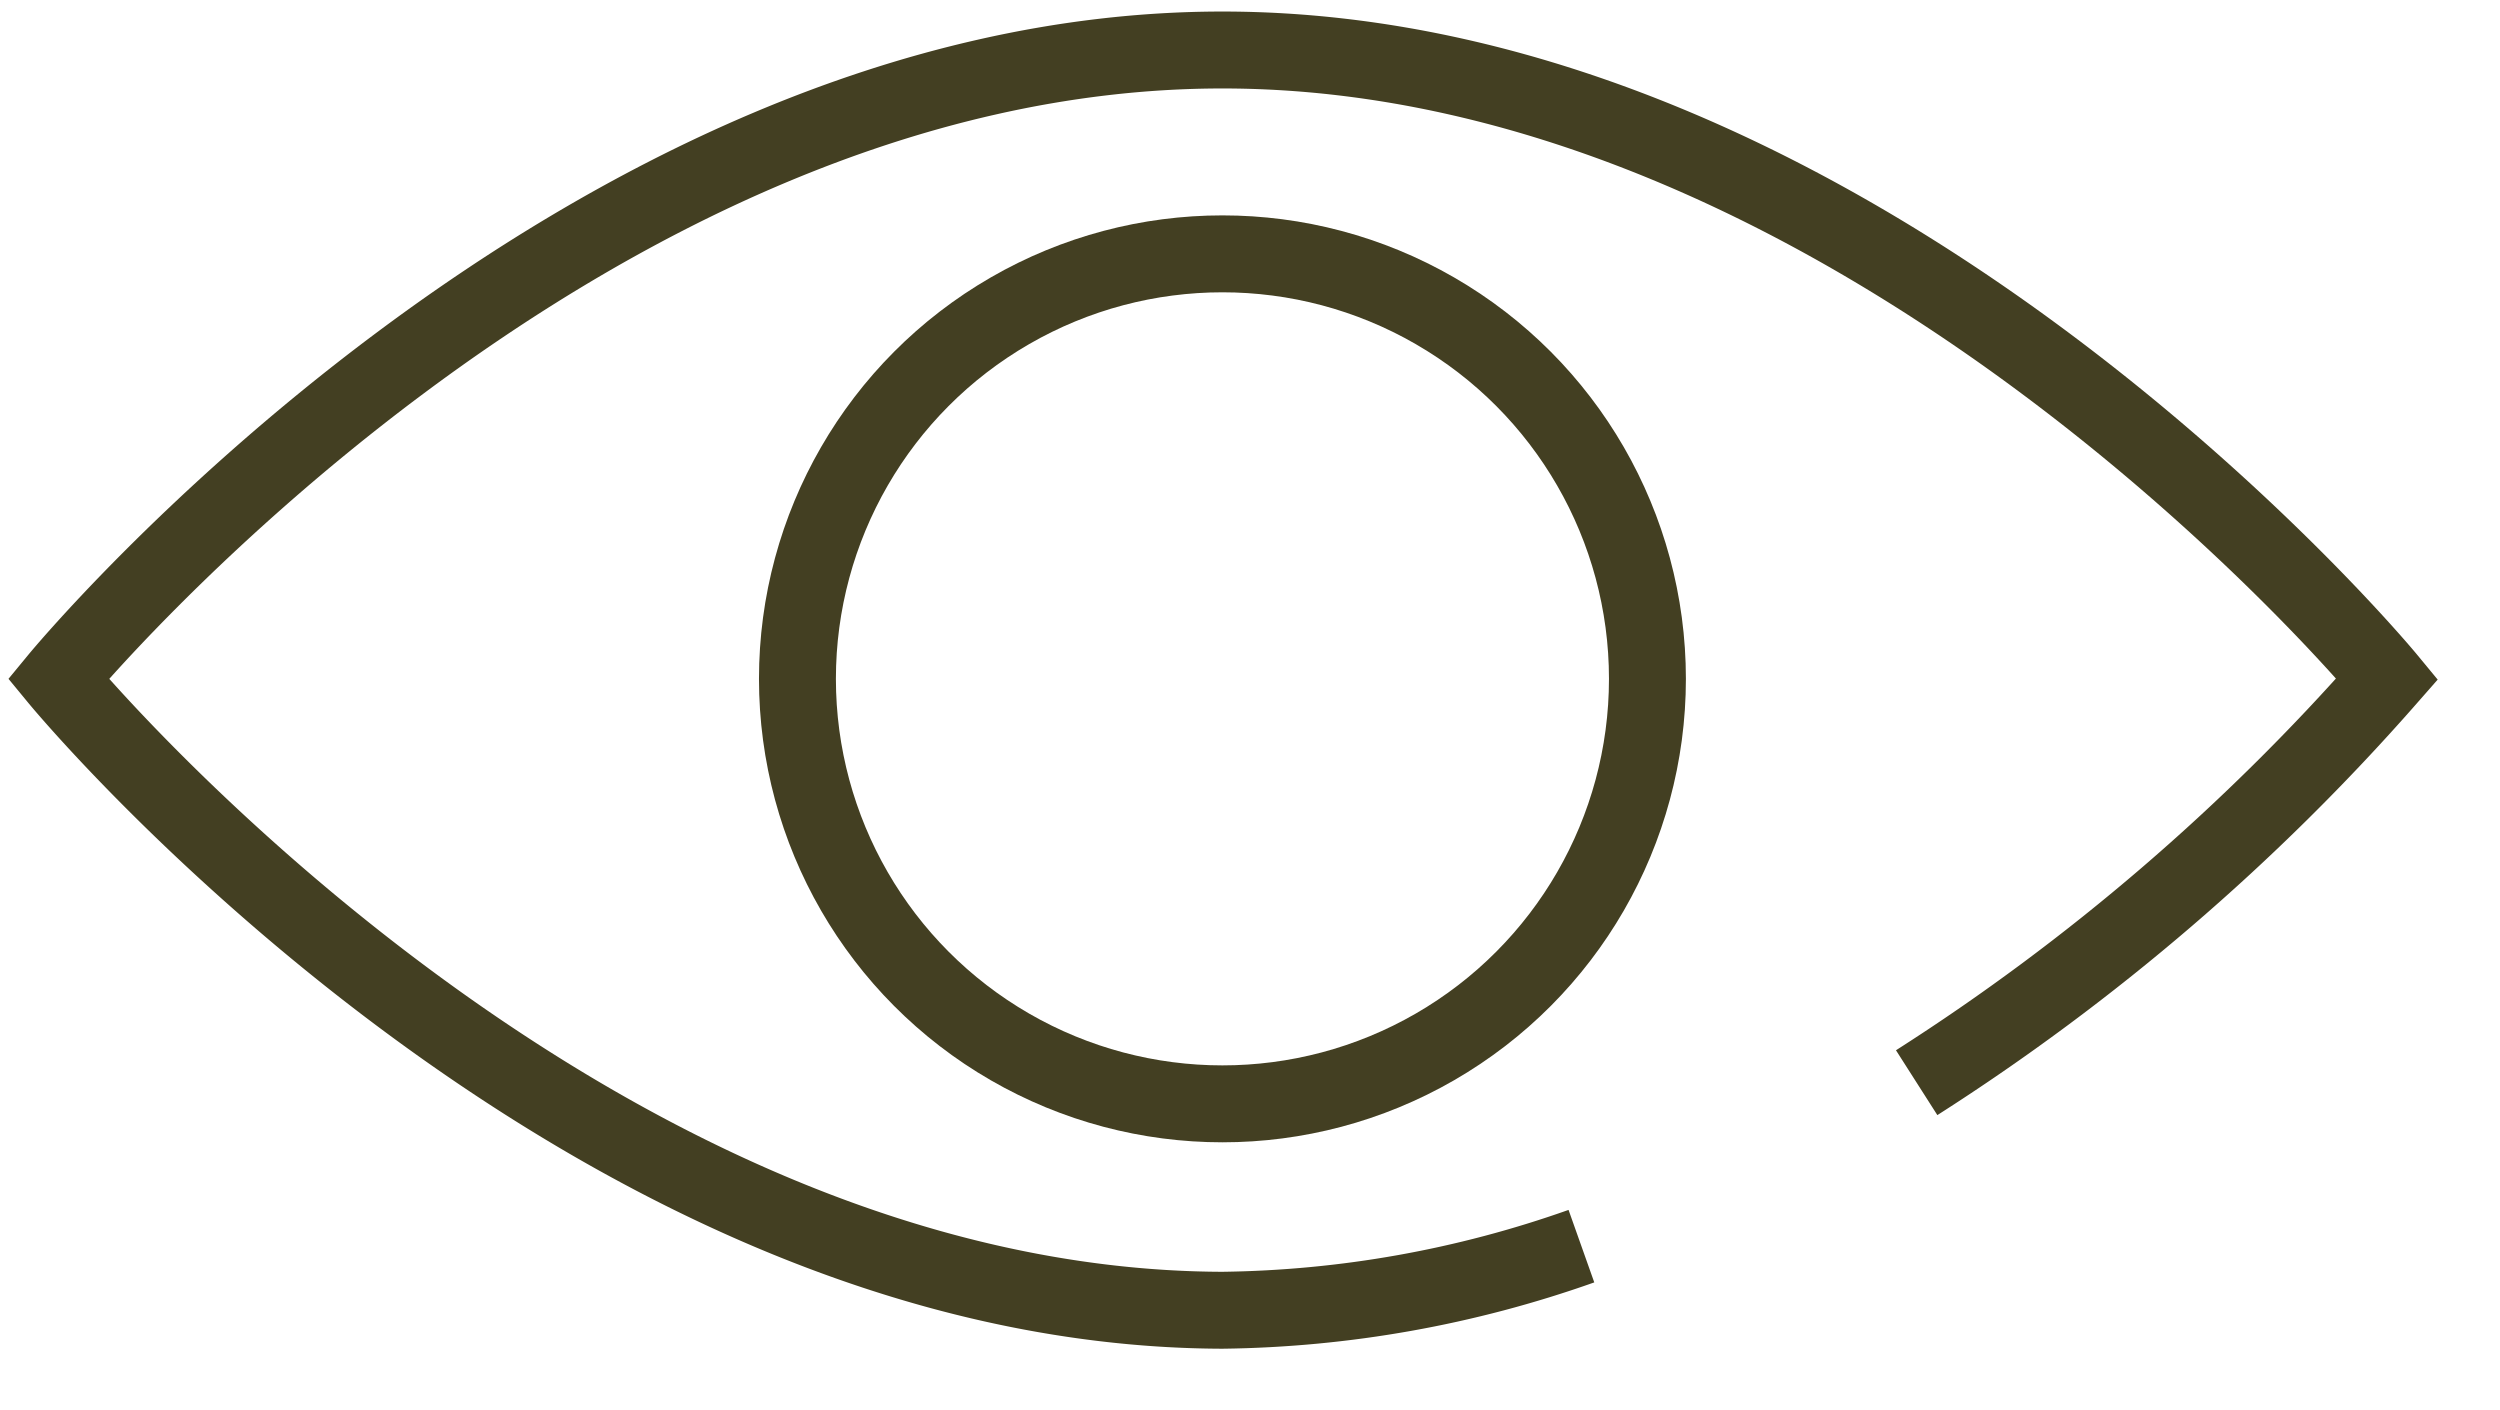 <svg id="Layer_3" data-name="Layer 3" xmlns="http://www.w3.org/2000/svg" viewBox="0 0 39 22"><defs><style>.cls-1{fill:none;stroke:#433f22;stroke-miterlimit:10;stroke-width:1.2px;}</style></defs><title>small_icons_5</title><path class="cls-1" d="M24.67,19.44a17.39,17.39,0,0,1-5.6,1C9,20.41.91,10.59,0.91,10.59S9,0.78,19.07.78s18.17,9.81,18.17,9.81a34.36,34.36,0,0,1-7.34,6.3"/><circle class="cls-1" cx="19.07" cy="10.59" r="6.63"/></svg>
